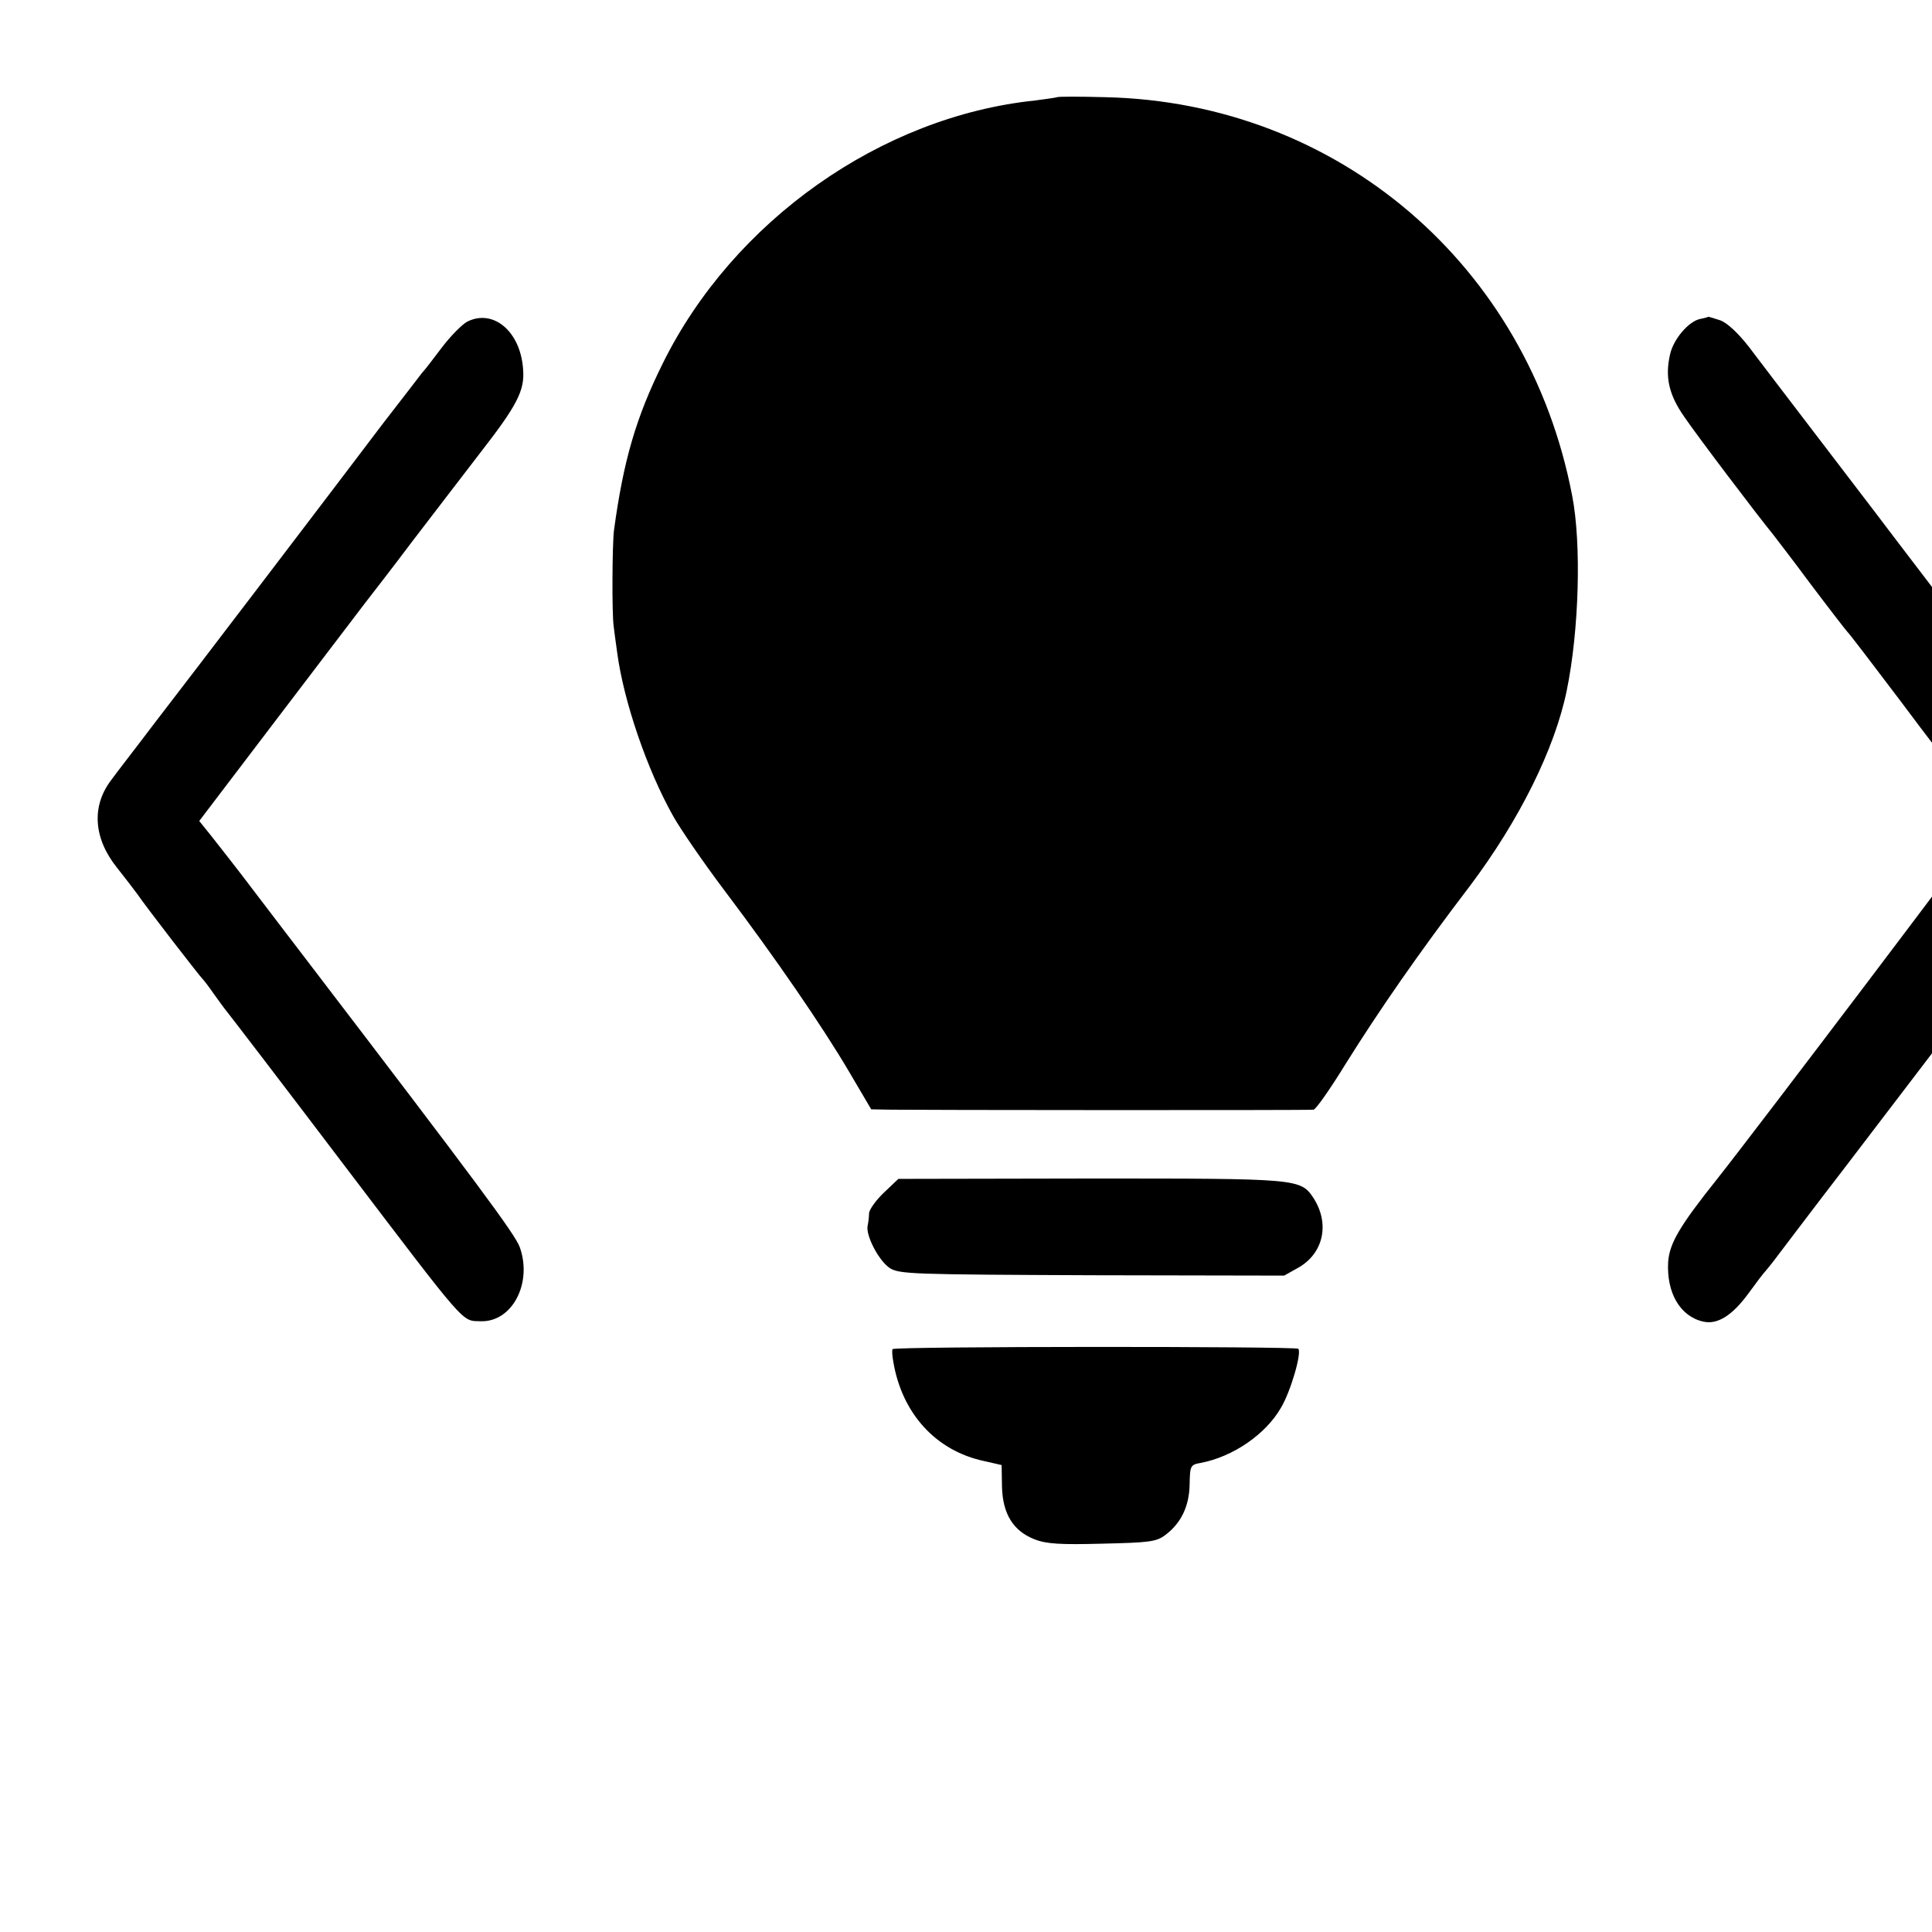 <?xml version="1.0" standalone="no"?>
<!DOCTYPE svg PUBLIC "-//W3C//DTD SVG 20010904//EN"
 "http://www.w3.org/TR/2001/REC-SVG-20010904/DTD/svg10.dtd">
<svg version="1.0" xmlns="http://www.w3.org/2000/svg"
 width="16pt" height="16pt" viewBox="0 0 16 16"
 preserveAspectRatio="xMidYMid meet">
<g transform="translate(0,16) scale(0.003,-0.003)"
fill="#000000" stroke="none">
<path d="M2918 5065 c-2 -1 -29 -5 -60 -9 -426 -44 -834 -333 -1028 -725 -74
-149 -109 -269 -135 -461 -5 -37 -6 -231 -1 -265 1 -11 6 -45 10 -75 18 -133
82 -321 154 -449 20 -36 84 -129 142 -206 139 -184 271 -376 345 -502 l60
-102 55 -1 c52 -1 1143 -2 1166 0 6 0 46 57 89 127 92 147 201 305 343 491
136 181 234 378 267 539 34 165 41 405 15 538 -122 637 -647 1085 -1287 1100
-72 2 -133 2 -135 0z"/>
<path d="M1289 4445 c-14 -8 -46 -40 -70 -72 -24 -32 -48 -63 -54 -69 -5 -7
-54 -70 -108 -140 -127 -168 -517 -680 -632 -829 -49 -65 -103 -134 -118 -155
-55 -72 -49 -161 16 -242 23 -29 49 -63 57 -74 23 -34 173 -228 180 -234 3 -3
17 -21 30 -40 14 -19 30 -42 37 -50 12 -15 163 -212 313 -410 355 -467 333
-442 388 -444 86 -2 142 105 107 204 -12 35 -117 176 -590 795 -34 44 -99 130
-145 190 -46 61 -99 128 -117 151 l-33 41 216 284 c119 156 227 298 239 314
13 17 74 95 134 175 61 80 146 190 188 245 101 130 122 171 117 229 -7 105
-83 168 -155 131z"/>
<path d="M4694 4453 c-32 -6 -75 -56 -84 -99 -14 -62 -3 -111 40 -172 33 -49
205 -276 243 -322 6 -8 55 -71 106 -140 52 -69 97 -127 100 -130 4 -3 69 -88
146 -190 76 -102 144 -190 150 -196 5 -7 19 -24 30 -39 11 -16 30 -42 43 -58
12 -17 22 -34 22 -38 0 -6 -641 -853 -748 -988 -107 -134 -133 -180 -137 -231
-5 -85 33 -151 97 -165 39 -9 80 17 124 77 21 29 43 58 49 64 5 6 19 23 30 38
11 15 70 92 130 171 61 79 184 241 275 360 91 119 228 299 304 398 76 100 145
197 153 215 17 41 11 113 -13 151 -11 17 -38 54 -60 83 -41 52 -277 361 -469
613 -54 72 -156 204 -225 295 -70 91 -147 193 -173 227 -30 38 -59 65 -78 72
-18 6 -32 10 -33 10 -1 -1 -11 -4 -22 -6z"/>
<path d="M2440 2041 c-22 -21 -40 -46 -41 -57 0 -10 -2 -26 -4 -35 -5 -27 31
-96 61 -116 26 -17 63 -18 559 -20 l530 -1 41 23 c68 40 85 121 40 191 -36 54
-41 54 -616 54 l-530 -1 -40 -38z"/>
<path d="M2464 1609 c-2 -3 -1 -19 2 -35 24 -143 118 -246 251 -274 l48 -11 1
-60 c2 -75 31 -122 90 -145 33 -13 72 -15 187 -12 129 3 149 5 174 24 44 33
66 80 67 140 1 51 2 54 31 59 89 17 179 79 221 152 27 45 58 152 48 163 -8 7
-1115 7 -1120 -1z"/>
</g>
</svg>
